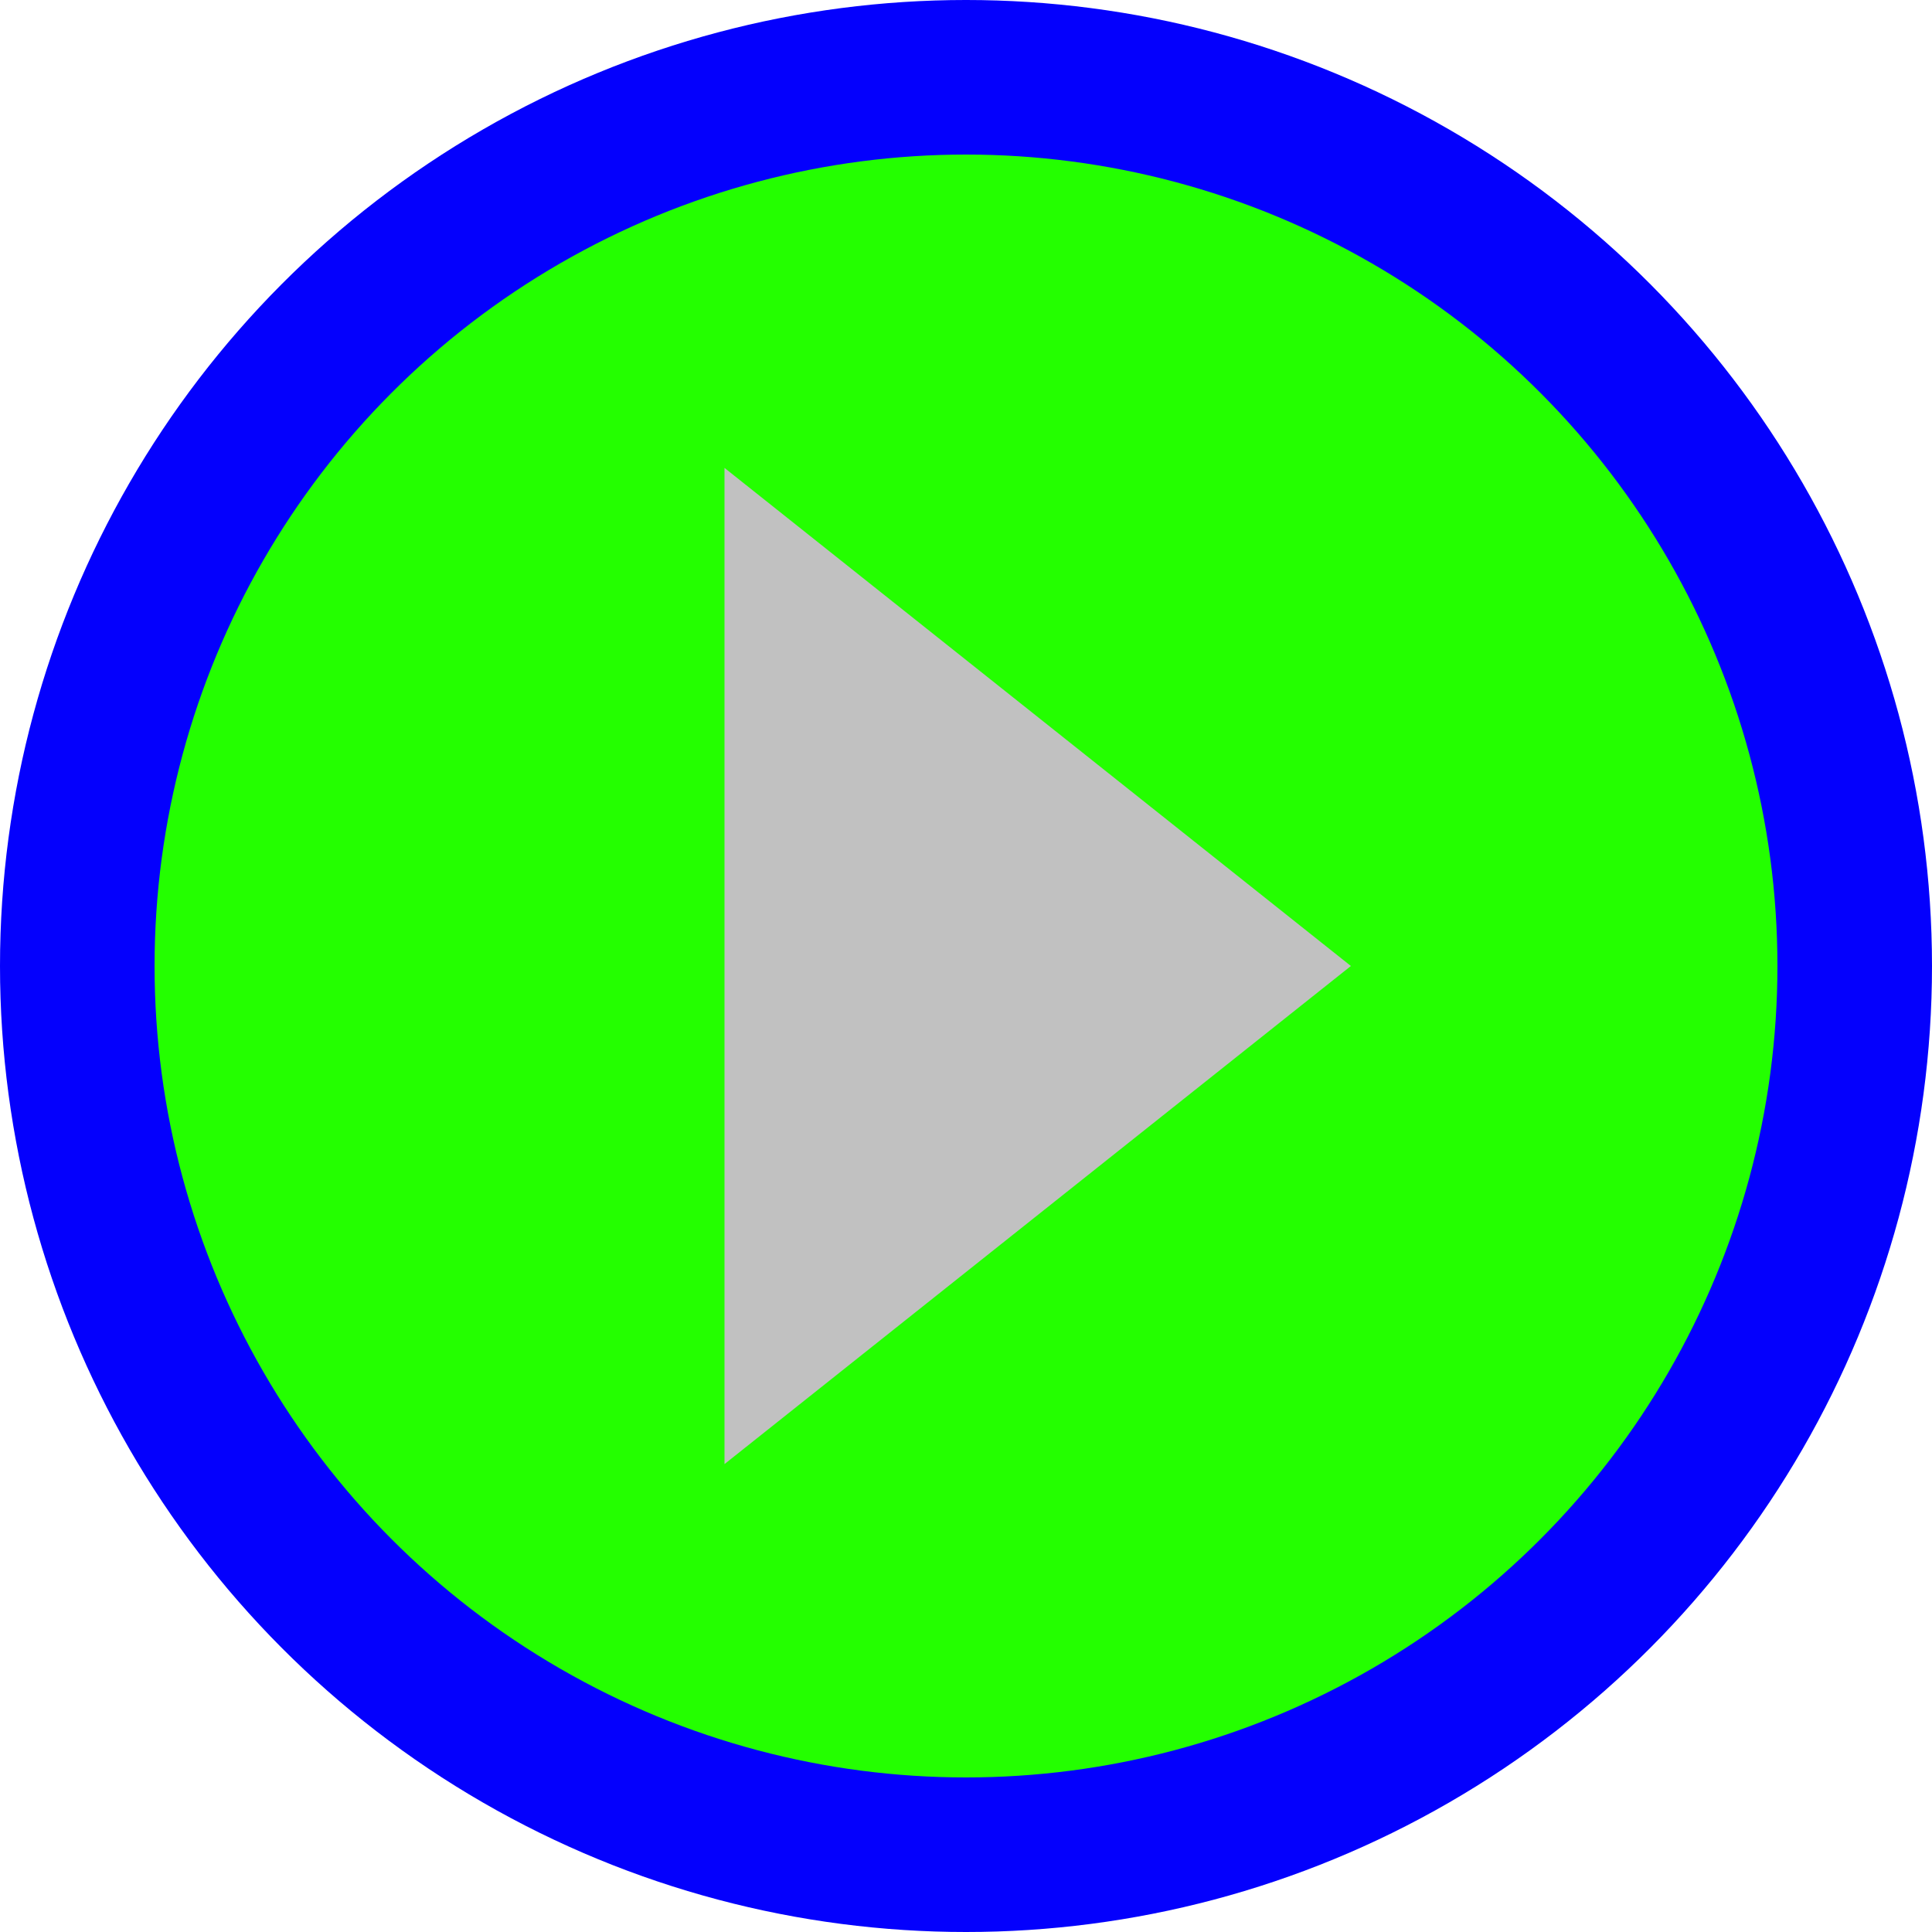 <svg xmlns="http://www.w3.org/2000/svg" width="512" height="512" viewBox="0 0 512 512">
  <!-- Circle with initial settings -->
  <circle cx="50%" cy="50%" r="50%" fill="#0400FD">
    <animate attributeName="fill" values="#ff4d4d;#0400FD;#ff4d4d" dur="2s" repeatCount="indefinite" />
  </circle>
  <circle cx="50%" cy="50%" r="42%" fill="#24FF00">
    <animate attributeName="r" values="42%;36%;42%" dur="0.5s" begin="0.25s" keyTimes="0;0.5;1"
      repeatCount="indefinite" />
  </circle>
  <!-- Draw a PAUSE Icon Path -->
  <path fill="#C1C1C1" d="M192 124l166 132-166 132z">
    <animate attributeName="fill" values="#ff4d4d;#FFFFFF;#ff4d4d" dur="2s" repeatCount="indefinite" />
  </path>
</svg>